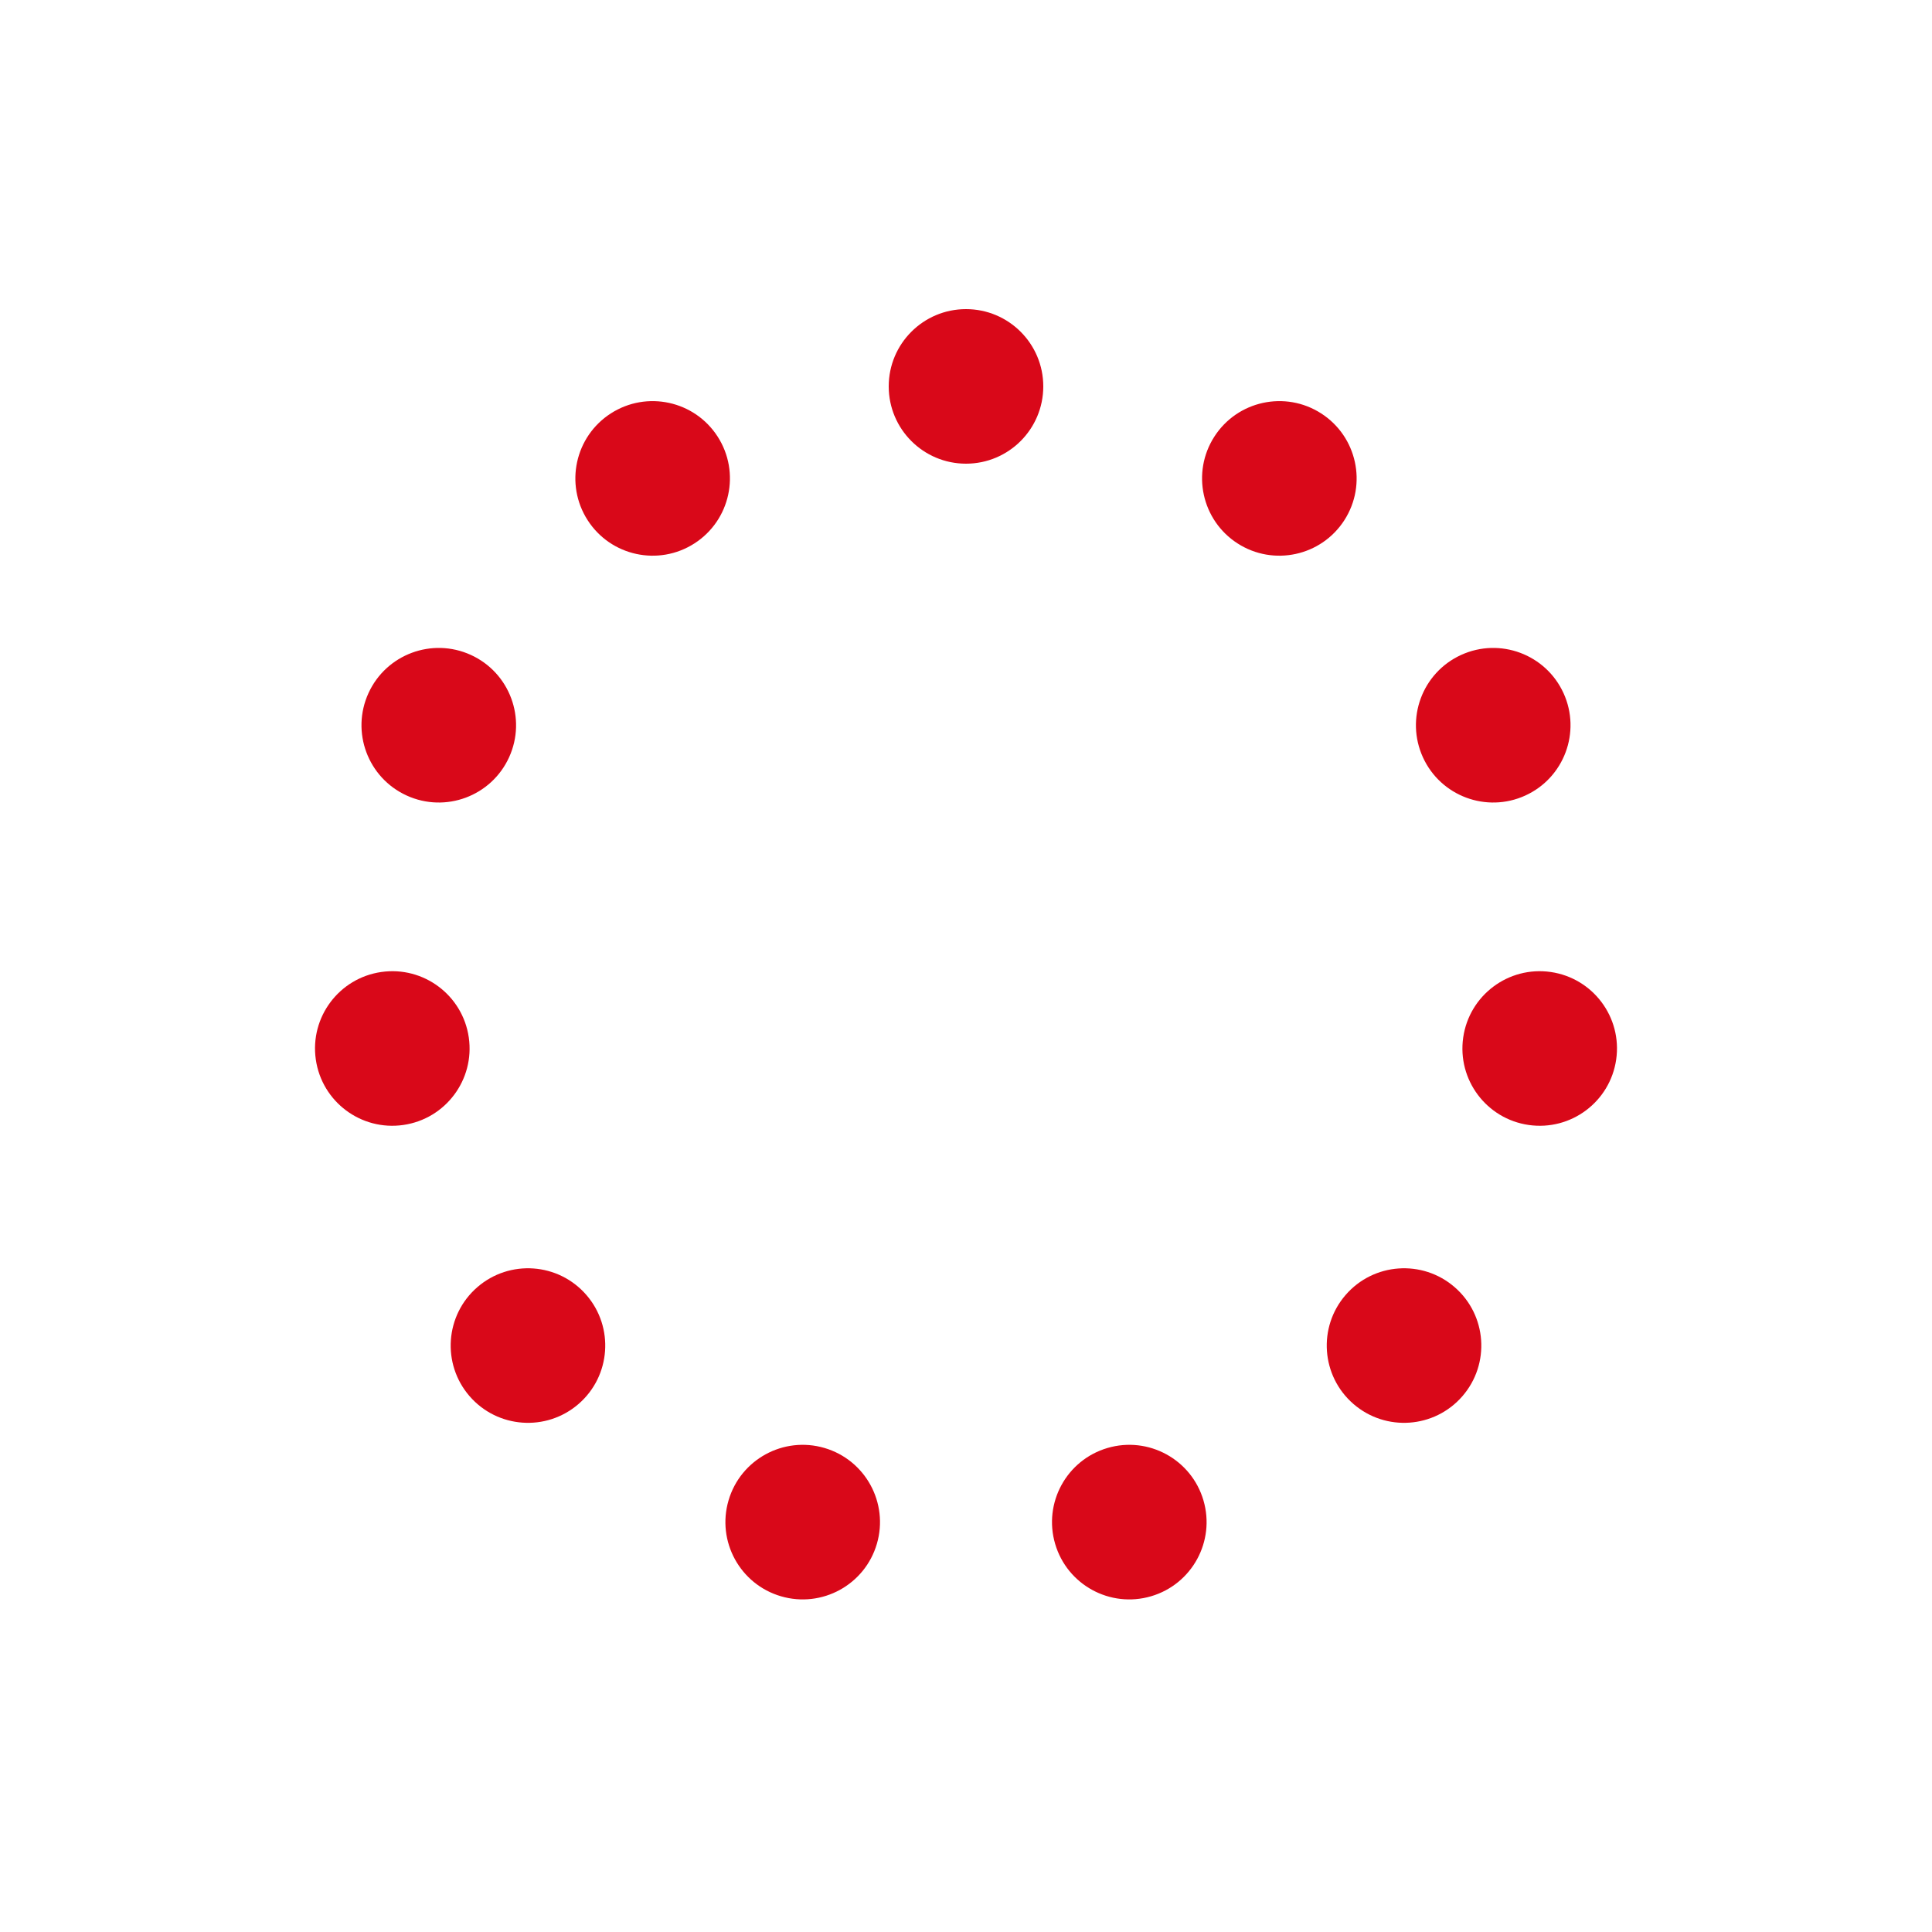 <svg id="spinnerLoaderRef" xmlns="http://www.w3.org/2000/svg" xmlns:xlink="http://www.w3.org/1999/xlink" viewBox="0 0 100 100" width="100" height="100" overflow="visible" fill="#d90819" stroke="none" class="single-loader" style=""><defs> <circle id="spinner" r="4" cx="50" cy="50" transform="translate(0 -30)"/>    </defs> <use xmlns:xlink="http://www.w3.org/1999/xlink" xlink:href="#spinner" transform="rotate(0 50 50)"><animate attributeName="opacity" values="0;1;0" dur="1s" begin="0s" repeatCount="indefinite"/> <animateTransform attributeName="transform" type="translate" additive="sum" dur="1s" begin="0s" repeatCount="indefinite" from="0 0" to="10"/>   </use><use xmlns:xlink="http://www.w3.org/1999/xlink" xlink:href="#spinner" transform="rotate(32.727 50 50)"><animate attributeName="opacity" values="0;1;0" dur="1s" begin="0.091s" repeatCount="indefinite"/> <animateTransform attributeName="transform" type="translate" additive="sum" dur="1s" begin="0.091s" repeatCount="indefinite" from="0 0" to="10"/>   </use><use xmlns:xlink="http://www.w3.org/1999/xlink" xlink:href="#spinner" transform="rotate(65.455 50 50)"><animate attributeName="opacity" values="0;1;0" dur="1s" begin="0.182s" repeatCount="indefinite"/> <animateTransform attributeName="transform" type="translate" additive="sum" dur="1s" begin="0.182s" repeatCount="indefinite" from="0 0" to="10"/>   </use><use xmlns:xlink="http://www.w3.org/1999/xlink" xlink:href="#spinner" transform="rotate(98.182 50 50)"><animate attributeName="opacity" values="0;1;0" dur="1s" begin="0.273s" repeatCount="indefinite"/> <animateTransform attributeName="transform" type="translate" additive="sum" dur="1s" begin="0.273s" repeatCount="indefinite" from="0 0" to="10"/>   </use><use xmlns:xlink="http://www.w3.org/1999/xlink" xlink:href="#spinner" transform="rotate(130.909 50 50)"><animate attributeName="opacity" values="0;1;0" dur="1s" begin="0.364s" repeatCount="indefinite"/> <animateTransform attributeName="transform" type="translate" additive="sum" dur="1s" begin="0.364s" repeatCount="indefinite" from="0 0" to="10"/>   </use><use xmlns:xlink="http://www.w3.org/1999/xlink" xlink:href="#spinner" transform="rotate(163.636 50 50)"><animate attributeName="opacity" values="0;1;0" dur="1s" begin="0.455s" repeatCount="indefinite"/> <animateTransform attributeName="transform" type="translate" additive="sum" dur="1s" begin="0.455s" repeatCount="indefinite" from="0 0" to="10"/>   </use><use xmlns:xlink="http://www.w3.org/1999/xlink" xlink:href="#spinner" transform="rotate(196.364 50 50)"><animate attributeName="opacity" values="0;1;0" dur="1s" begin="0.545s" repeatCount="indefinite"/> <animateTransform attributeName="transform" type="translate" additive="sum" dur="1s" begin="0.545s" repeatCount="indefinite" from="0 0" to="10"/>   </use><use xmlns:xlink="http://www.w3.org/1999/xlink" xlink:href="#spinner" transform="rotate(229.091 50 50)"><animate attributeName="opacity" values="0;1;0" dur="1s" begin="0.636s" repeatCount="indefinite"/> <animateTransform attributeName="transform" type="translate" additive="sum" dur="1s" begin="0.636s" repeatCount="indefinite" from="0 0" to="10"/>   </use><use xmlns:xlink="http://www.w3.org/1999/xlink" xlink:href="#spinner" transform="rotate(261.818 50 50)"><animate attributeName="opacity" values="0;1;0" dur="1s" begin="0.727s" repeatCount="indefinite"/> <animateTransform attributeName="transform" type="translate" additive="sum" dur="1s" begin="0.727s" repeatCount="indefinite" from="0 0" to="10"/>   </use><use xmlns:xlink="http://www.w3.org/1999/xlink" xlink:href="#spinner" transform="rotate(294.545 50 50)"><animate attributeName="opacity" values="0;1;0" dur="1s" begin="0.818s" repeatCount="indefinite"/> <animateTransform attributeName="transform" type="translate" additive="sum" dur="1s" begin="0.818s" repeatCount="indefinite" from="0 0" to="10"/>   </use><use xmlns:xlink="http://www.w3.org/1999/xlink" xlink:href="#spinner" transform="rotate(327.273 50 50)"><animate attributeName="opacity" values="0;1;0" dur="1s" begin="0.909s" repeatCount="indefinite"/> <animateTransform attributeName="transform" type="translate" additive="sum" dur="1s" begin="0.909s" repeatCount="indefinite" from="0 0" to="10"/>   </use> </svg>